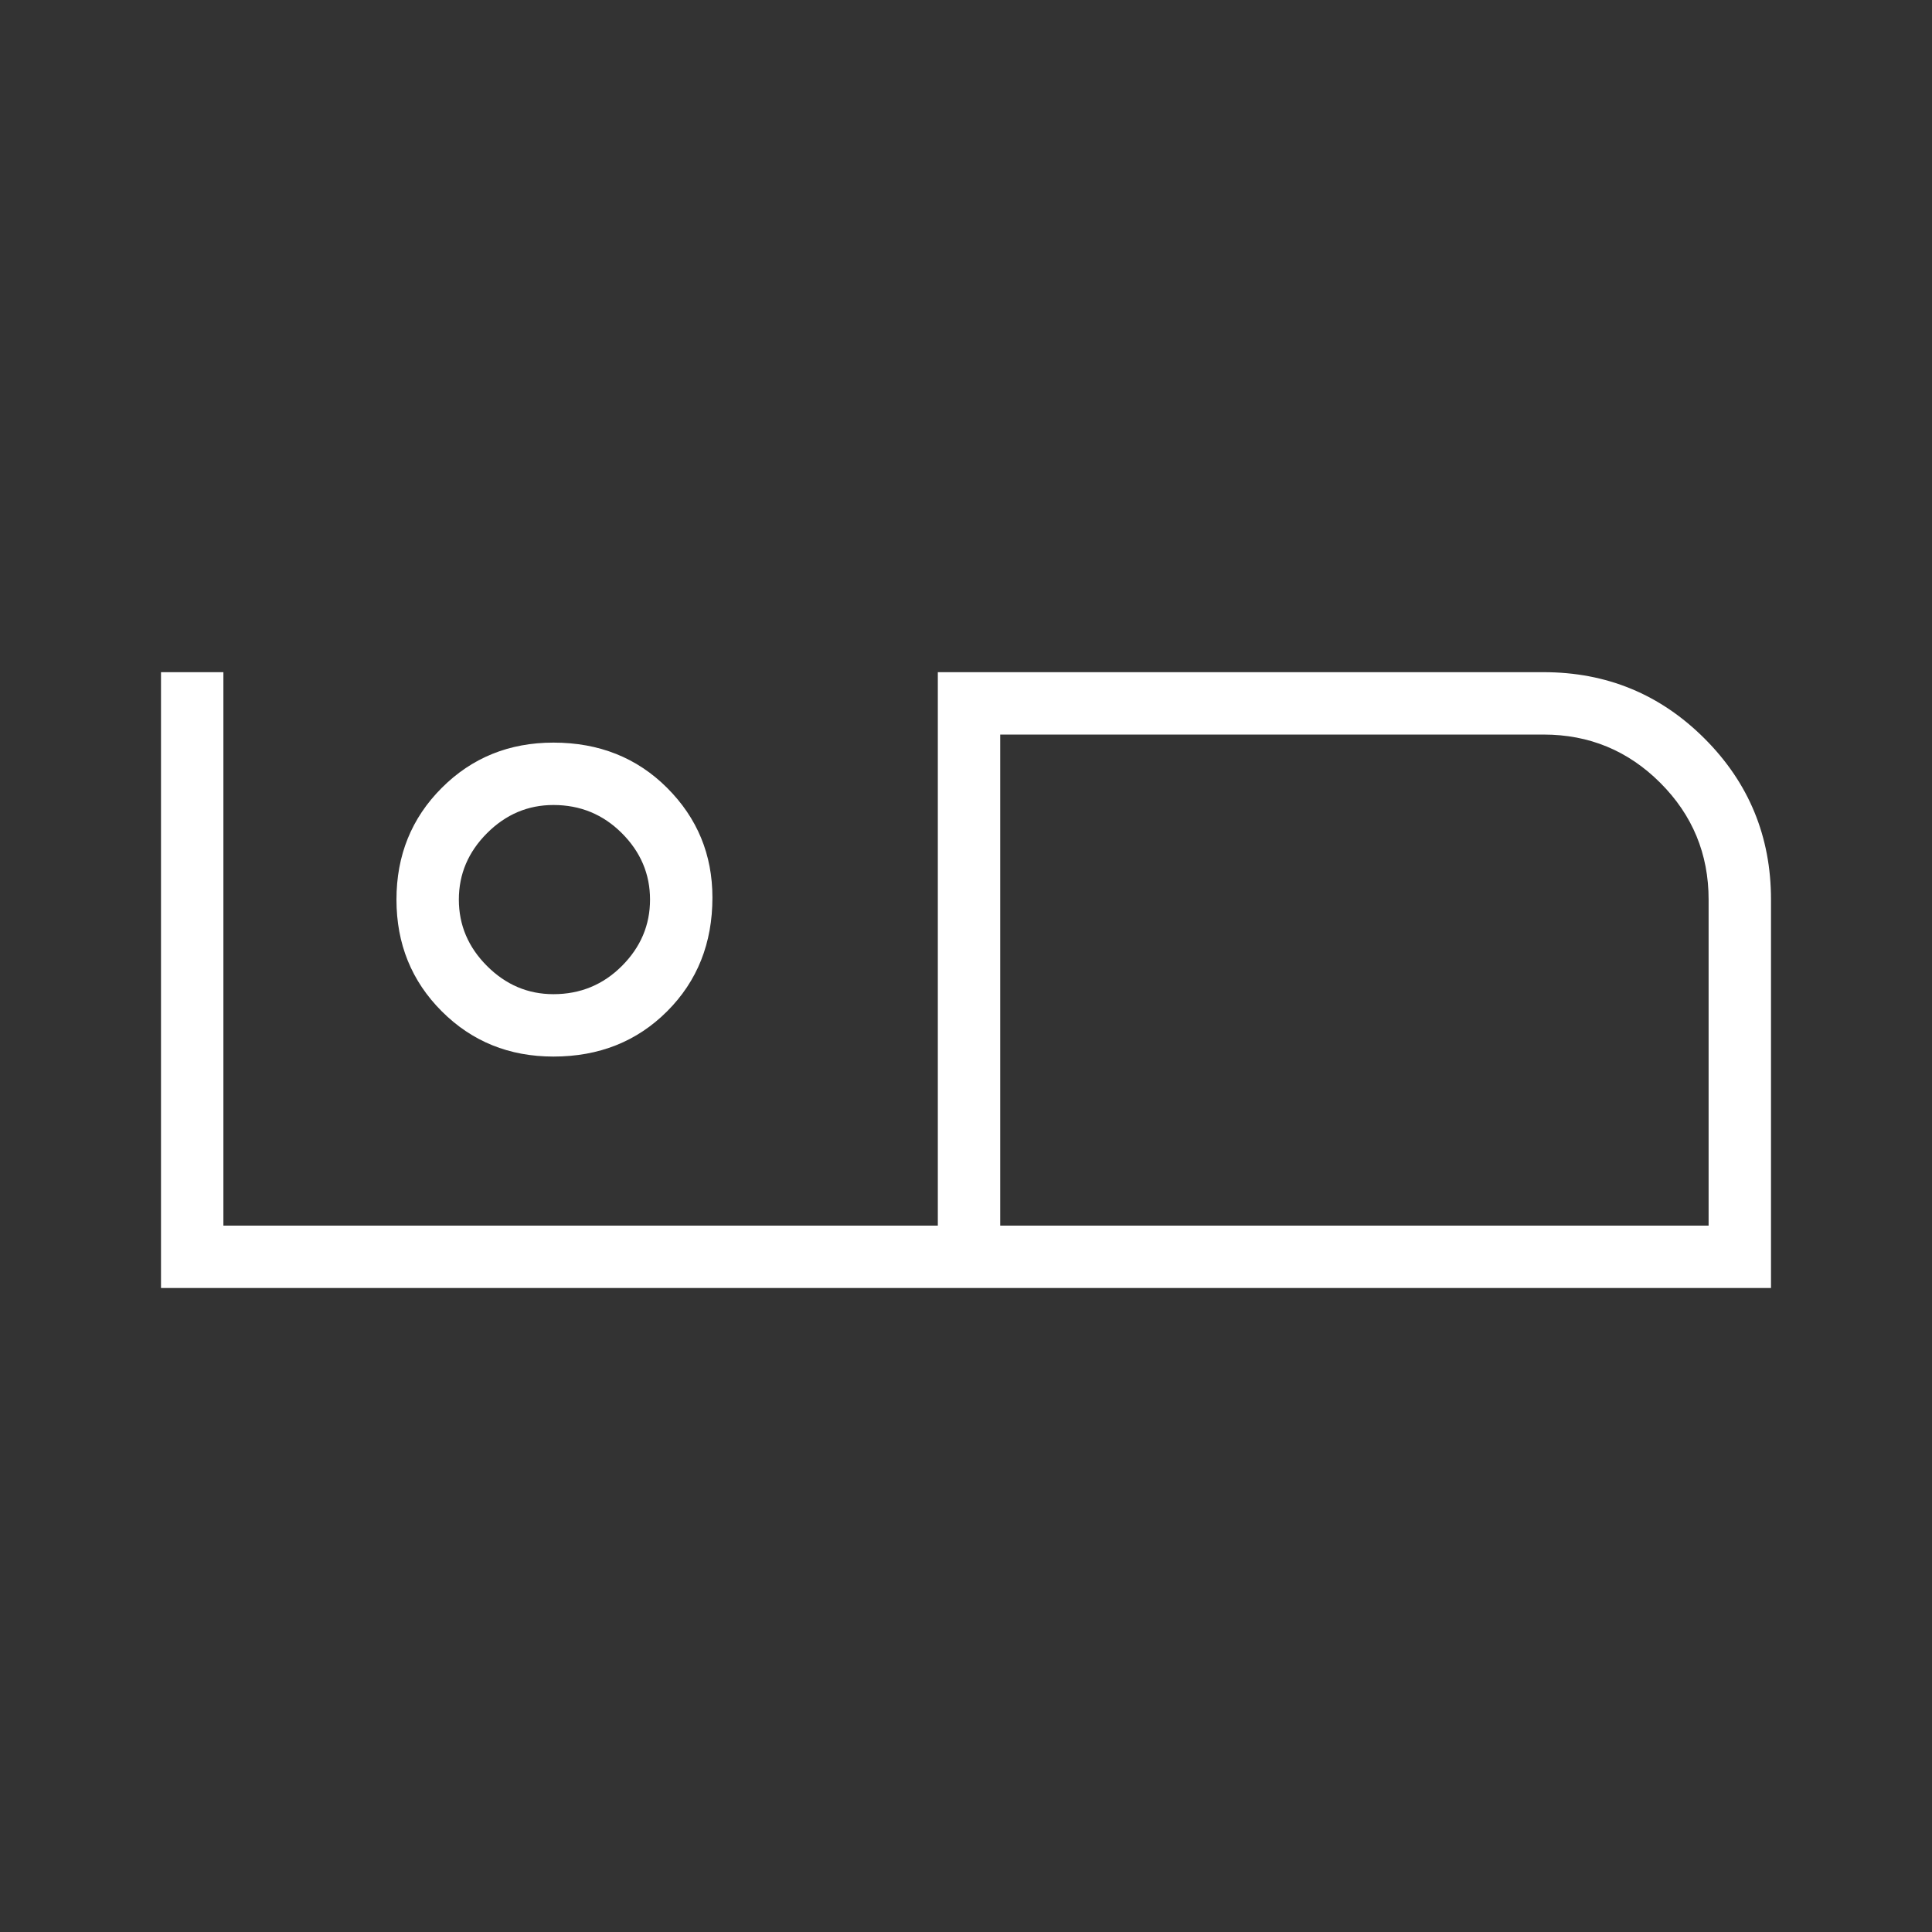 <svg xmlns="http://www.w3.org/2000/svg" height="48" width="48"><rect width="100%" height="100%" fill="#333333" stroke="none"/><path fill="#FFFFFF" d="M4 32V16.7H5.55V30.45H23.3V16.7H38.35Q40.7 16.7 42.35 18.35Q44 20 44 22.35V32ZM24.85 30.45H42.45V22.35Q42.45 20.65 41.25 19.45Q40.05 18.25 38.35 18.25H24.85ZM24.85 18.25Q24.85 18.25 24.85 18.25Q24.85 18.25 24.85 18.25V30.45ZM13.75 26.25Q15.45 26.25 16.575 25.125Q17.7 24 17.7 22.3Q17.7 20.7 16.575 19.575Q15.45 18.45 13.75 18.45Q12.1 18.45 10.975 19.575Q9.85 20.7 9.85 22.35Q9.85 24 10.975 25.125Q12.1 26.25 13.75 26.25ZM13.75 24.7Q12.8 24.7 12.1 24Q11.4 23.3 11.4 22.35Q11.4 21.4 12.1 20.7Q12.8 20 13.75 20Q14.75 20 15.45 20.7Q16.15 21.4 16.15 22.35Q16.15 23.3 15.45 24Q14.75 24.7 13.75 24.7ZM13.75 22.35Q13.75 22.35 13.75 22.35Q13.75 22.35 13.75 22.35Q13.75 22.35 13.75 22.35Q13.75 22.35 13.75 22.35Q13.75 22.35 13.75 22.35Q13.75 22.35 13.75 22.35Q13.75 22.35 13.75 22.35Q13.75 22.35 13.75 22.35Z"/></svg>